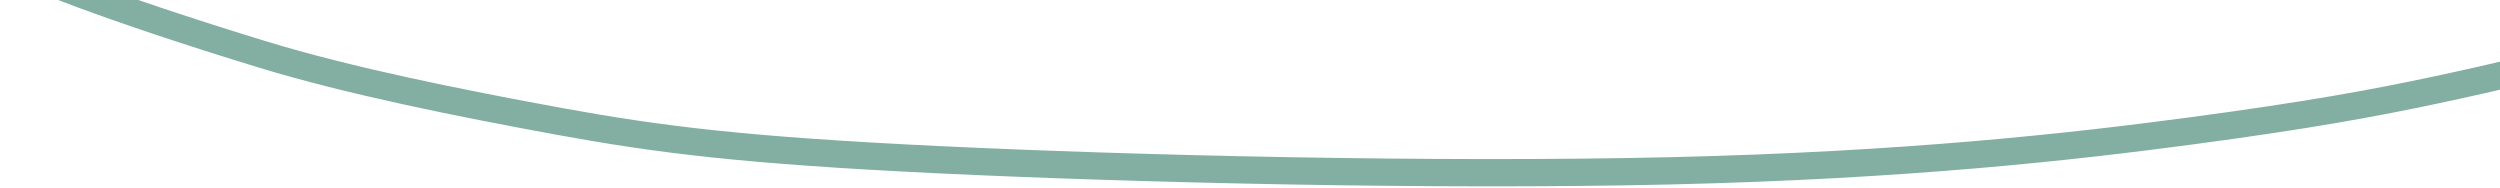 <svg width="825" height="62" viewBox="0 0 825 62" fill="none" xmlns="http://www.w3.org/2000/svg">
<path d="M5 -11C7.467 -9.079 34.831 2.134 86.669 17.983C115.238 26.718 152.085 34.12 184.715 40.08C217.344 46.04 245.582 49.632 309.701 52.698C373.819 55.764 472.964 58.194 551.234 56.374C629.503 54.554 683.893 48.411 722.798 43.232C761.703 38.052 783.475 34.023 804.126 29.628C824.778 25.233 843.648 20.596 854.46 17.815C865.272 15.034 867.454 14.25 871 10.549" stroke="#82AFA2" stroke-width="9" stroke-linecap="round"/>
</svg>
